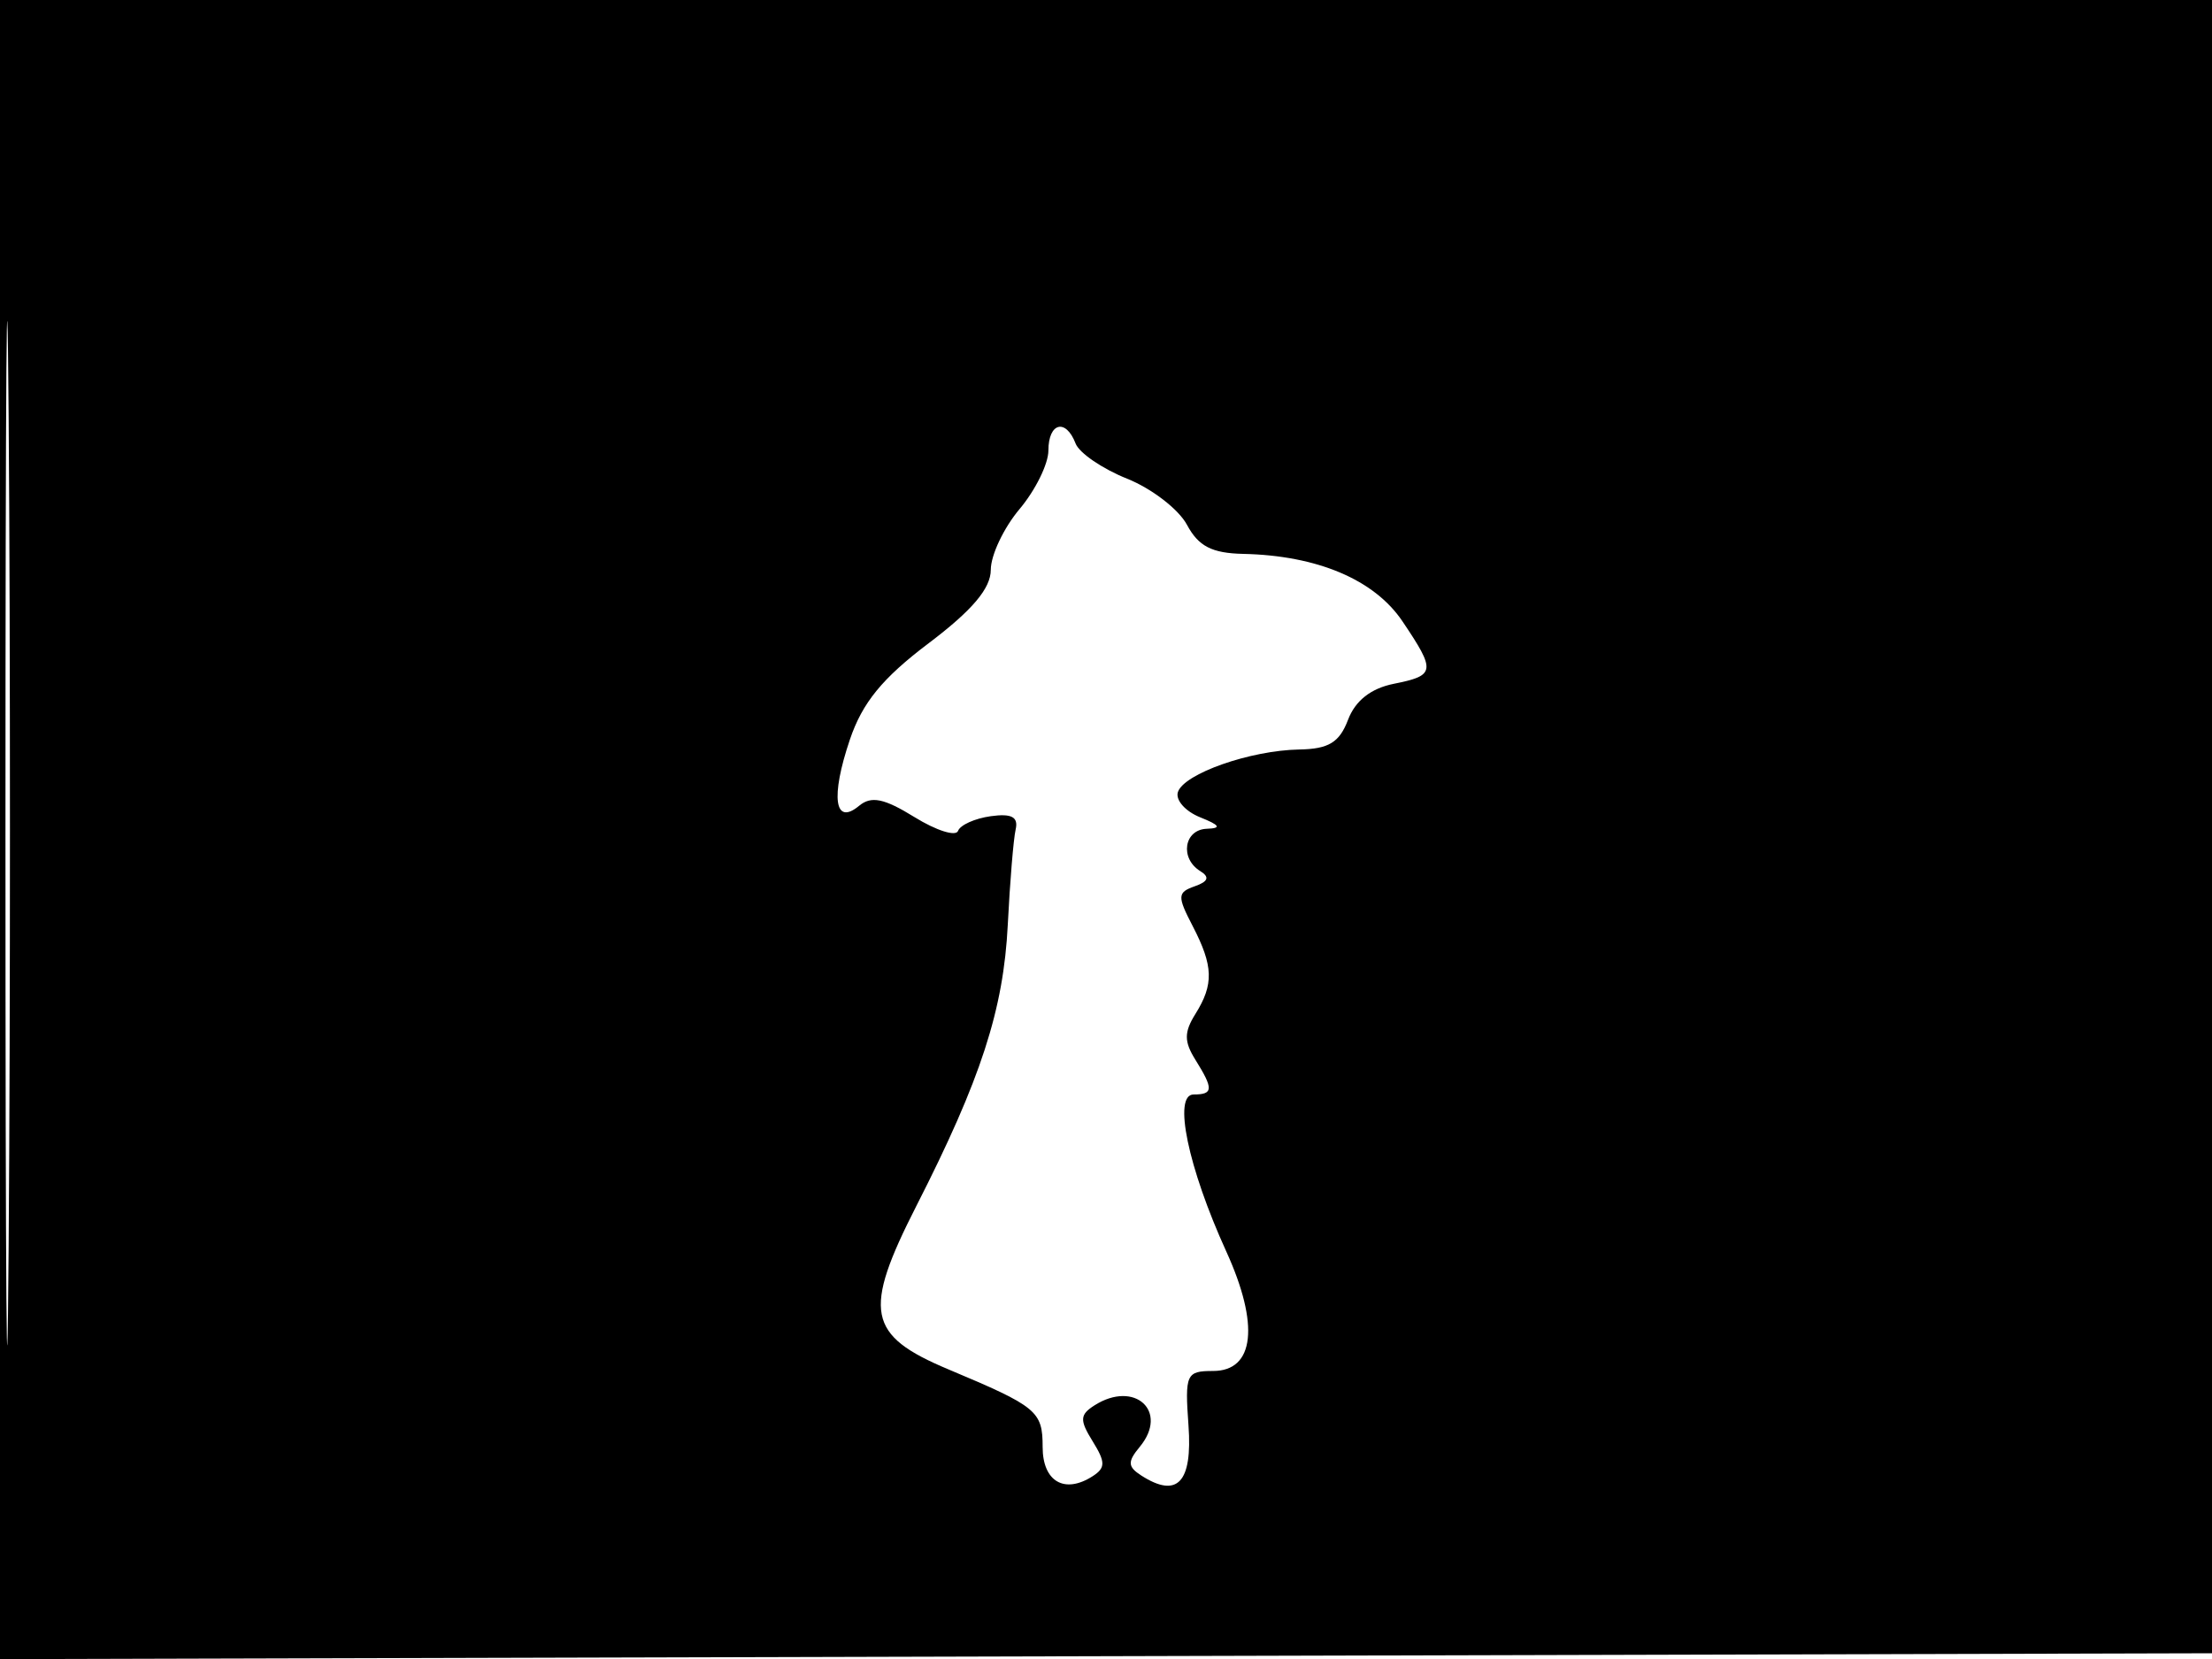 <svg xmlns="http://www.w3.org/2000/svg" width="192" height="144" viewBox="0 0 192 144" version="1.1">
	<path d="M -0 72.005 L -0 144.010 96.250 143.755 L 192.500 143.500 192.757 71.750 L 193.013 0 96.507 0 L 0 0 -0 72.005 M 0.474 72.500 C 0.474 112.100, 0.598 128.154, 0.750 108.176 C 0.901 88.198, 0.901 55.798, 0.750 36.176 C 0.598 16.554, 0.474 32.900, 0.474 72.500 M 91 39.106 C 91 40.264, 89.875 42.548, 88.500 44.182 C 87.125 45.816, 86 48.190, 86 49.457 C 86 51.072, 84.392 52.974, 80.612 55.828 C 76.594 58.861, 74.853 60.990, 73.768 64.198 C 72.079 69.190, 72.431 71.717, 74.569 69.943 C 75.625 69.066, 76.739 69.294, 79.380 70.926 C 81.270 72.094, 82.970 72.632, 83.158 72.120 C 83.346 71.609, 84.625 71.035, 86 70.845 C 87.814 70.595, 88.406 70.912, 88.157 72 C 87.968 72.825, 87.661 76.542, 87.475 80.259 C 87.106 87.637, 85.145 93.673, 79.553 104.648 C 74.867 113.844, 75.267 115.900, 82.319 118.859 C 90.020 122.091, 90.500 122.486, 90.500 125.601 C 90.500 128.597, 92.401 129.705, 94.842 128.133 C 95.965 127.409, 95.965 126.914, 94.842 125.104 C 93.700 123.262, 93.724 122.797, 95 121.985 C 98.494 119.762, 101.484 122.507, 98.926 125.589 C 97.856 126.879, 97.880 127.314, 99.064 128.075 C 102.194 130.086, 103.516 128.684, 103.160 123.731 C 102.839 119.273, 102.963 119, 105.293 119 C 108.898 119, 109.340 114.990, 106.438 108.622 C 103.114 101.327, 101.798 95, 103.606 95 C 105.319 95, 105.344 94.523, 103.759 91.986 C 102.772 90.405, 102.772 89.595, 103.759 88.014 C 105.374 85.428, 105.324 83.853, 103.518 80.371 C 102.178 77.789, 102.195 77.458, 103.701 76.929 C 104.877 76.517, 105.019 76.130, 104.184 75.613 C 102.386 74.502, 102.770 72.008, 104.750 71.937 C 106.049 71.890, 105.898 71.632, 104.166 70.938 C 102.883 70.423, 102.016 69.439, 102.241 68.751 C 102.764 67.153, 108.532 65.130, 112.775 65.056 C 115.328 65.012, 116.261 64.445, 117.008 62.478 C 117.641 60.814, 118.993 59.751, 120.983 59.353 C 124.600 58.630, 124.651 58.261, 121.728 53.924 C 119.295 50.313, 114.338 48.215, 107.919 48.077 C 105.187 48.018, 104.027 47.419, 103.028 45.552 C 102.307 44.206, 99.966 42.403, 97.826 41.547 C 95.685 40.690, 93.675 39.317, 93.360 38.495 C 92.513 36.288, 91 36.680, 91 39.106" stroke="none" fill="black" fill-rule="evenodd"/>
</svg>